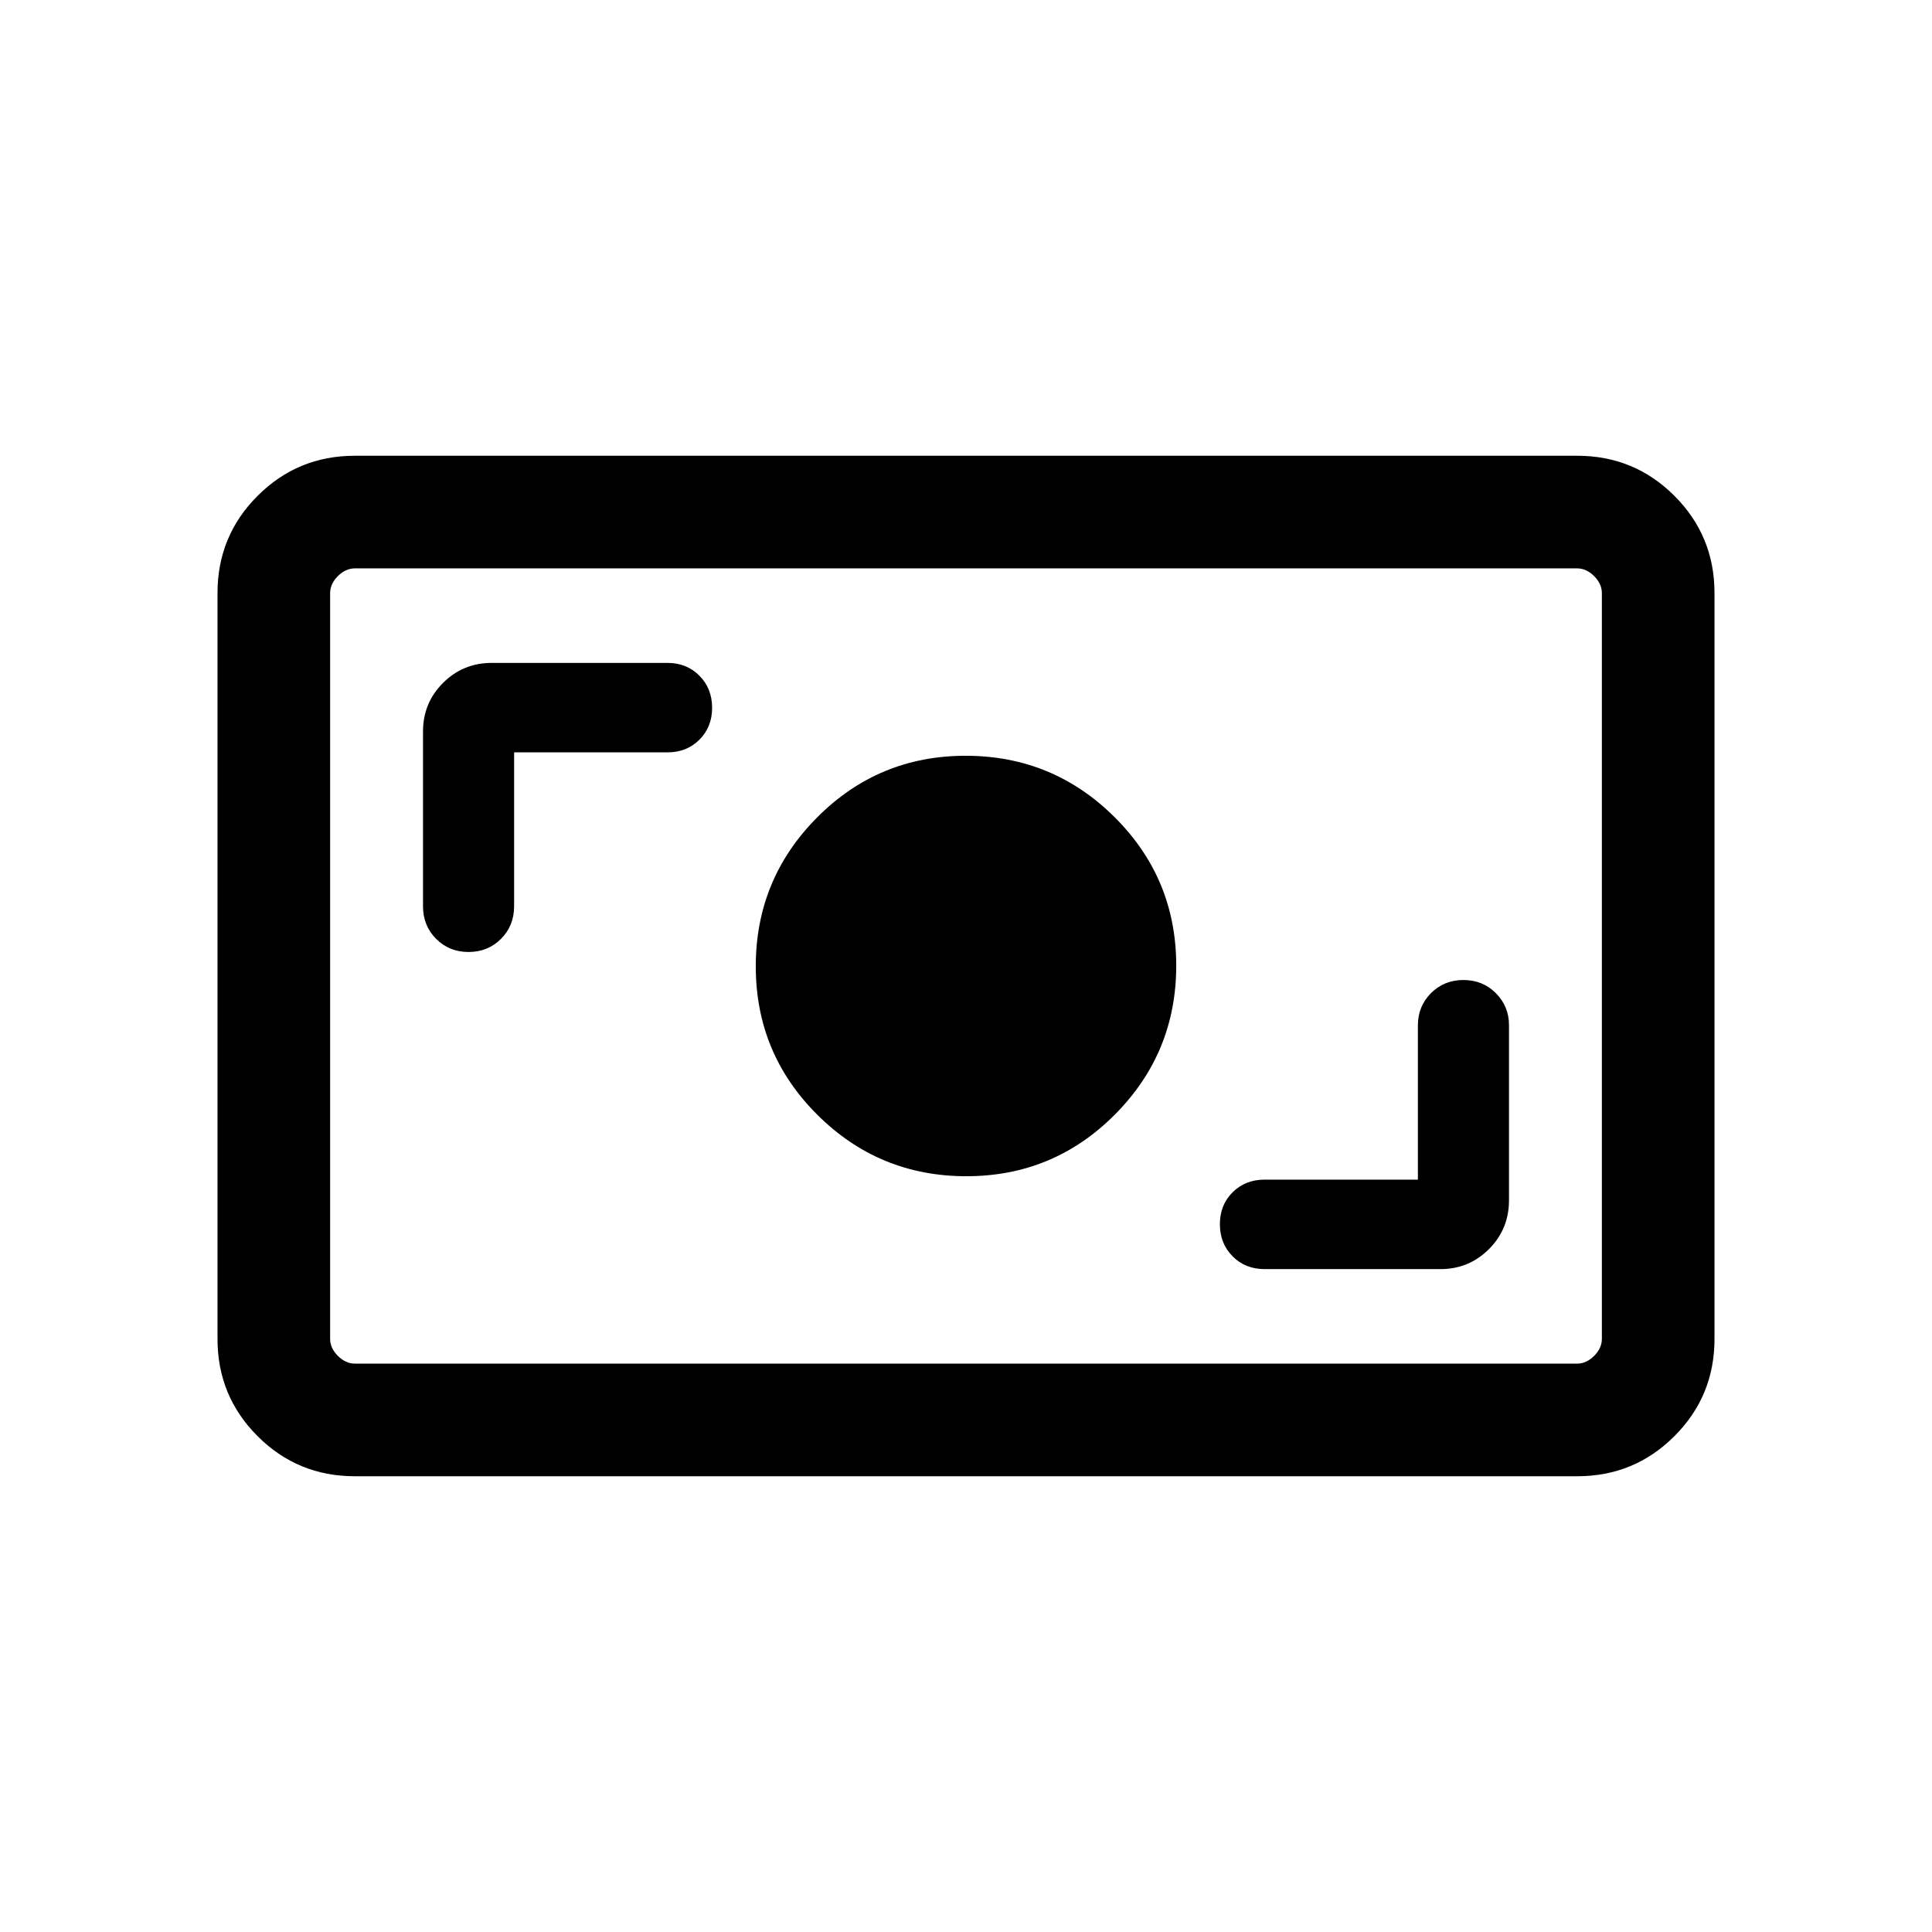 <svg xmlns="http://www.w3.org/2000/svg" height="24" viewBox="0 -960 960 960" width="24"><path d="M176.263-226.463q-28.353 0-48.269-19.916-19.916-19.915-19.916-48.269v-370.704q0-28.354 19.916-48.269 19.916-19.916 48.269-19.916h607.474q28.353 0 48.269 19.916 19.916 19.915 19.916 48.269v370.704q0 28.354-19.916 48.269-19.916 19.916-48.269 19.916H176.263Zm.084-55.96h607.306q4.616 0 8.462-3.846 3.847-3.847 3.847-8.463v-370.536q0-4.616-3.847-8.463-3.846-3.846-8.462-3.846H176.347q-4.616 0-8.462 3.846-3.847 3.847-3.847 8.463v370.536q0 4.616 3.847 8.463 3.846 3.846 8.462 3.846Zm528.192-91.423h-76.154q-9.608 0-15.919 6.29-6.312 6.291-6.312 15.866 0 9.574 6.312 15.94 6.311 6.365 15.919 6.365h87.384q14.125 0 24.082-9.942 9.956-9.942 9.956-24.289v-86.98q0-9.349-6.519-15.896-6.519-6.546-16.115-6.546-9.596 0-16.115 6.519-6.519 6.519-6.519 16.019v76.654Zm-224.376-1.693q43.337 0 73.817-30.644 30.481-30.643 30.481-73.98t-30.644-73.817q-30.643-30.481-73.98-30.481t-73.817 30.644q-30.481 30.643-30.481 73.98t30.644 73.817q30.643 30.481 73.98 30.481ZM255.461-586.154h76.154q9.608 0 15.919-6.29 6.312-6.291 6.312-15.866 0-9.574-6.312-15.94-6.311-6.365-15.919-6.365h-87.192q-14.346 0-24.288 9.957-9.942 9.956-9.942 24.081v86.885q0 9.692 6.519 16.211 6.519 6.519 16.115 6.519 9.596 0 16.115-6.519 6.519-6.519 6.519-16.211v-76.462Zm-91.423 303.731V-677.577-282.423Z"/></svg>